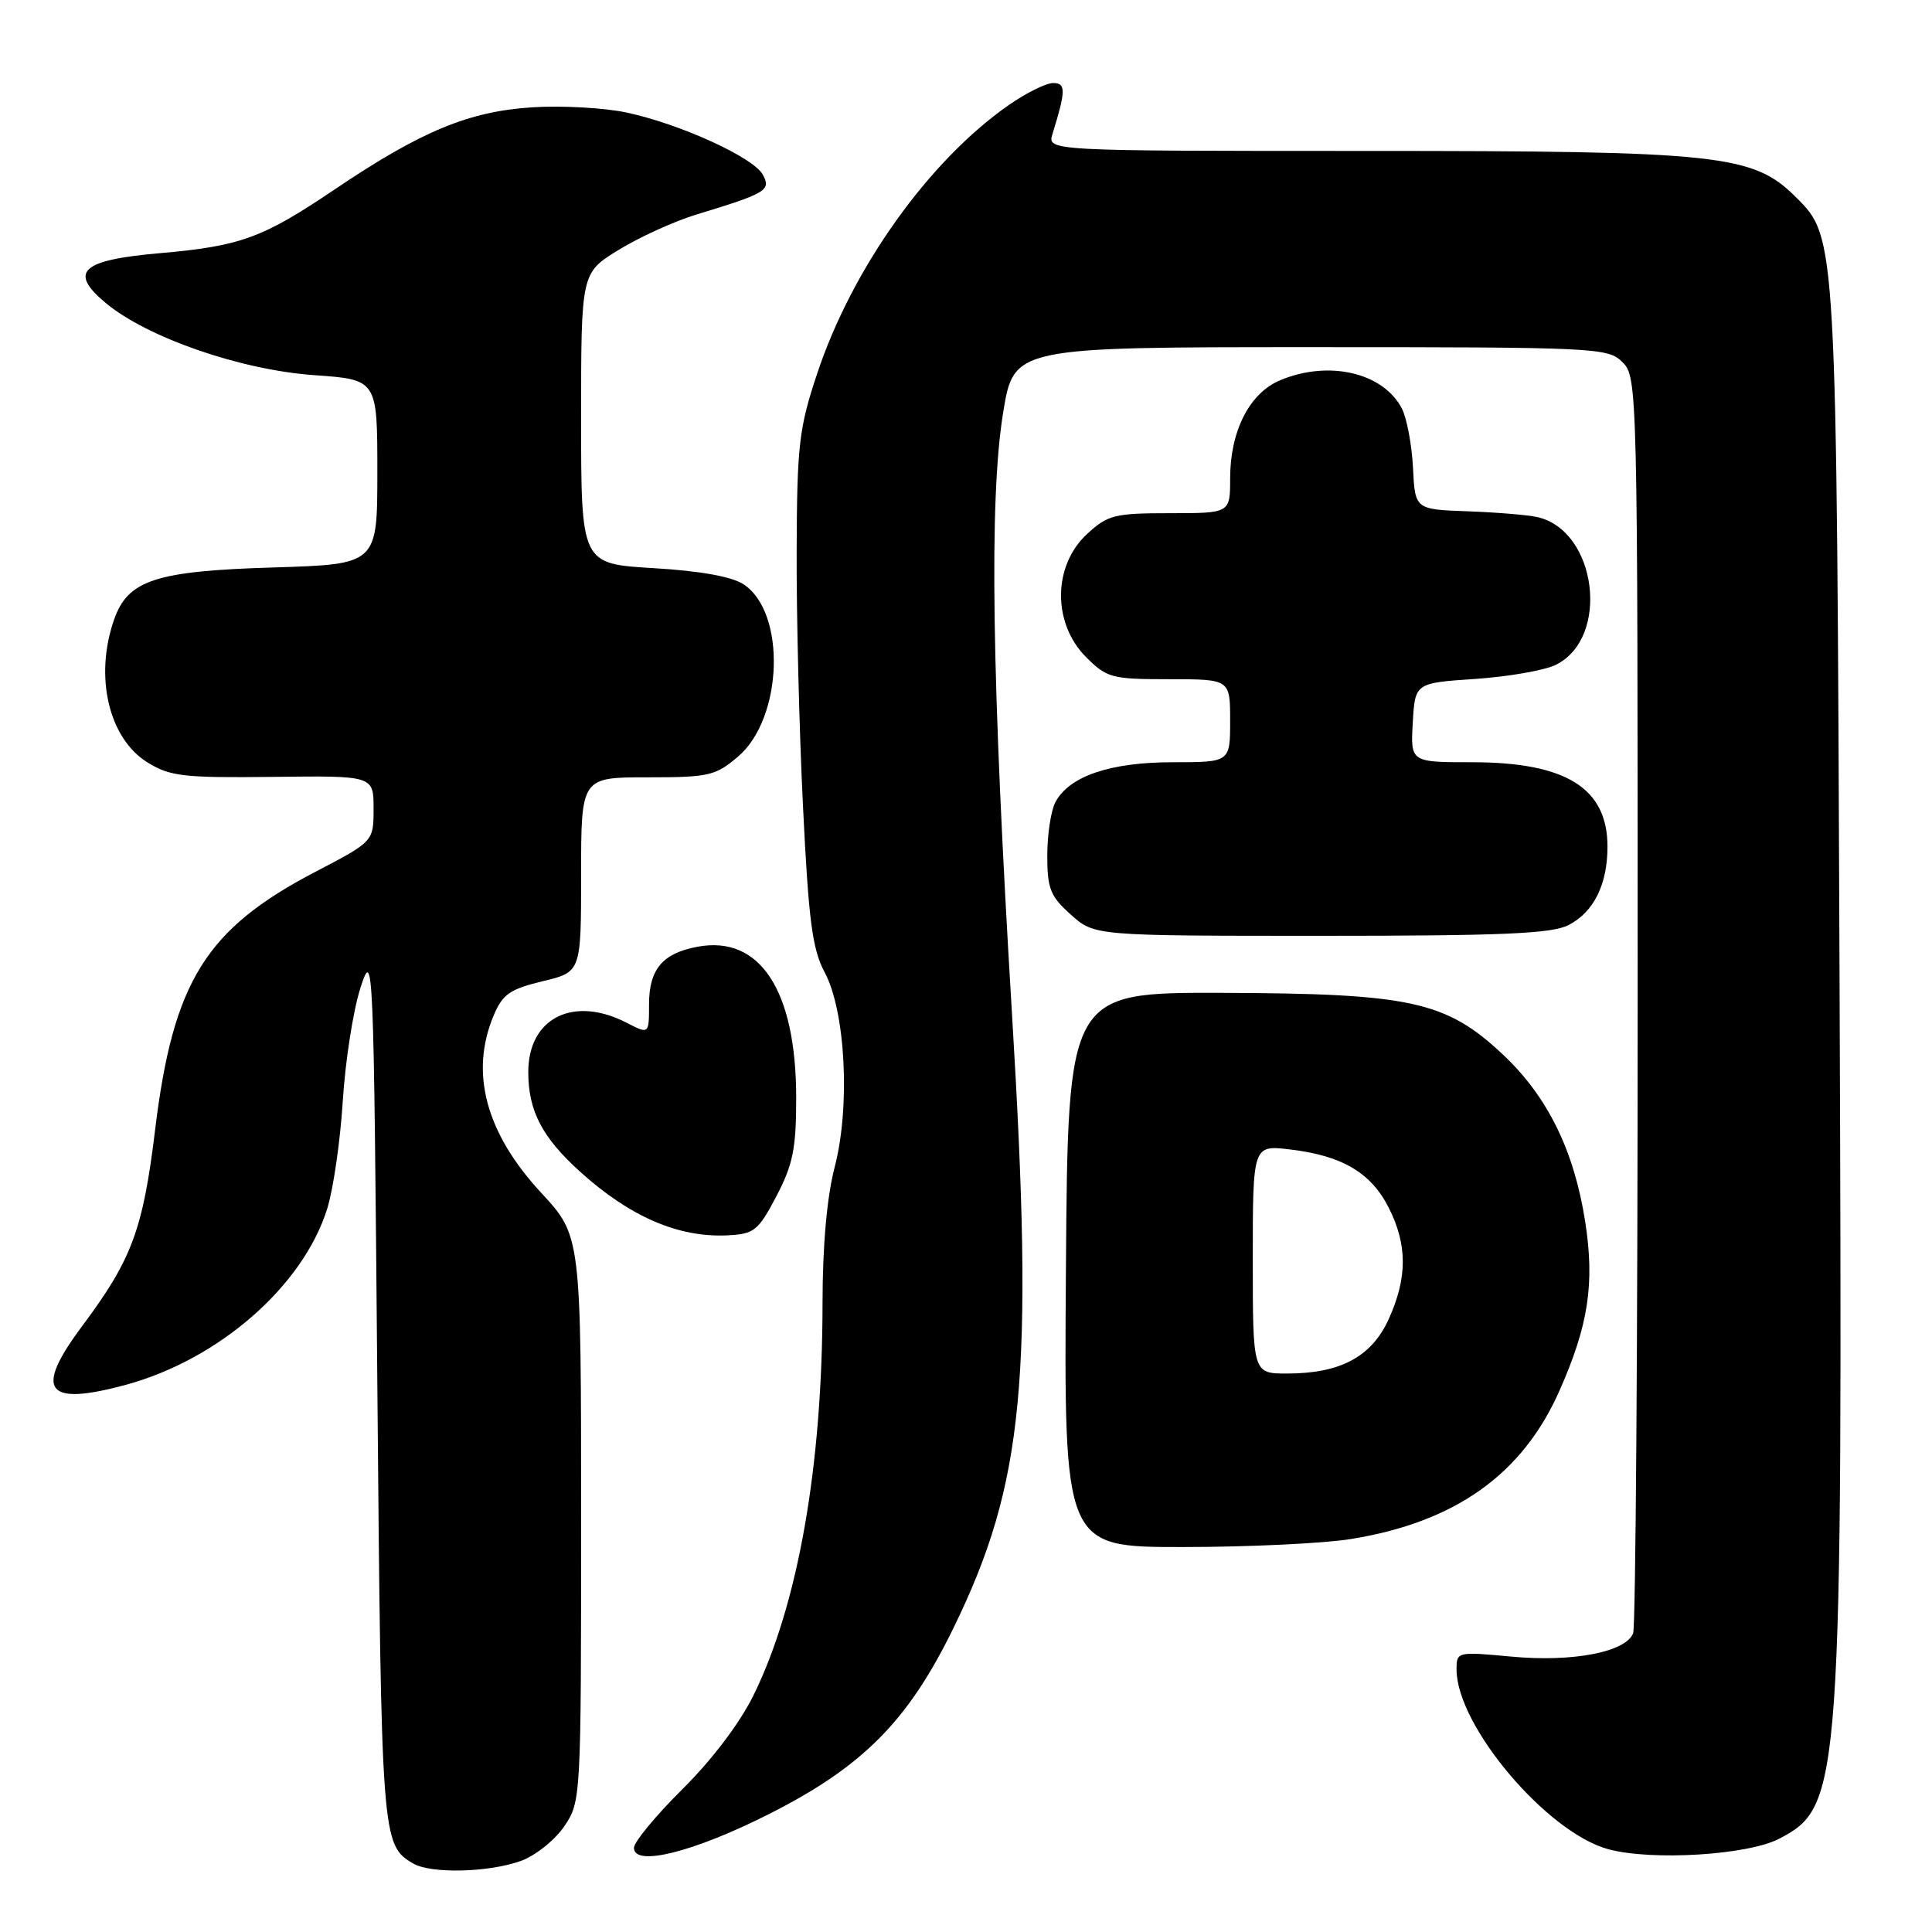 <?xml version="1.0" encoding="UTF-8" standalone="no"?>
<!DOCTYPE svg PUBLIC "-//W3C//DTD SVG 1.1//EN" "http://www.w3.org/Graphics/SVG/1.1/DTD/svg11.dtd" >
<svg xmlns="http://www.w3.org/2000/svg" xmlns:xlink="http://www.w3.org/1999/xlink" version="1.1" viewBox="0 0 256 256">
 <g >
 <path fill="currentColor"
d=" M 69.00 246.59 C 70.92 245.90 73.51 243.84 74.75 242.02 C 76.98 238.73 77.00 238.44 77.00 201.24 C 77.00 163.77 77.00 163.77 71.71 158.05 C 64.38 150.14 62.23 142.16 65.40 134.59 C 66.59 131.74 67.55 131.07 71.90 130.02 C 77.00 128.80 77.00 128.80 77.00 115.90 C 77.00 103.00 77.00 103.00 85.79 103.00 C 93.93 103.00 94.81 102.80 97.80 100.25 C 103.76 95.16 104.20 81.14 98.52 77.42 C 96.97 76.40 92.73 75.64 86.56 75.28 C 77.00 74.71 77.00 74.71 77.00 55.44 C 77.00 36.17 77.00 36.17 81.96 33.12 C 84.69 31.44 89.30 29.34 92.21 28.45 C 101.56 25.60 102.19 25.23 101.09 23.16 C 99.86 20.87 90.17 16.44 83.02 14.91 C 80.07 14.28 74.44 13.97 70.52 14.22 C 62.10 14.76 55.78 17.39 44.36 25.09 C 34.83 31.53 31.87 32.61 21.26 33.54 C 10.75 34.45 9.04 36.00 14.00 40.14 C 19.49 44.73 31.89 49.02 41.62 49.71 C 50.00 50.30 50.00 50.30 50.00 62.54 C 50.00 74.77 50.00 74.77 36.25 75.19 C 20.60 75.66 16.94 76.86 15.11 82.12 C 12.48 89.65 14.41 97.85 19.54 101.02 C 22.54 102.88 24.31 103.08 36.20 102.94 C 49.50 102.78 49.50 102.78 49.50 107.14 C 49.50 111.50 49.50 111.50 41.79 115.52 C 27.26 123.11 22.94 130.05 20.55 149.73 C 18.94 162.96 17.48 166.87 10.89 175.71 C 4.48 184.29 6.02 186.38 16.65 183.50 C 28.99 180.16 40.14 170.42 43.35 160.18 C 44.16 157.61 45.09 151.18 45.42 145.90 C 45.75 140.62 46.80 133.87 47.76 130.90 C 49.47 125.61 49.51 126.63 50.00 183.50 C 50.52 243.84 50.57 244.48 54.76 246.93 C 57.12 248.30 64.73 248.12 69.00 246.59 Z  M 101.94 240.35 C 114.34 234.08 120.34 228.02 126.34 215.72 C 135.70 196.54 137.02 182.66 134.10 134.46 C 131.41 89.99 131.05 66.27 132.91 54.75 C 134.32 46.00 134.32 46.00 173.66 46.00 C 211.67 46.00 213.07 46.07 215.00 48.00 C 216.97 49.97 217.00 51.33 217.00 132.42 C 217.00 177.75 216.73 215.54 216.40 216.41 C 215.44 218.91 208.39 220.27 200.28 219.51 C 193.08 218.84 193.00 218.86 193.00 221.22 C 193.00 228.66 204.97 242.83 213.11 245.03 C 218.86 246.59 231.59 245.81 235.73 243.65 C 244.02 239.33 244.17 237.22 243.75 129.50 C 243.36 31.14 243.38 31.54 237.99 26.15 C 232.32 20.47 227.97 20.00 181.07 20.00 C 138.77 20.00 138.77 20.00 139.46 17.75 C 141.24 12.01 141.25 11.00 139.55 11.00 C 138.62 11.00 135.98 12.31 133.68 13.91 C 123.08 21.29 112.92 35.54 108.28 49.50 C 105.87 56.73 105.61 58.98 105.56 73.00 C 105.53 81.53 105.90 96.75 106.40 106.83 C 107.14 121.99 107.64 125.80 109.27 128.83 C 112.04 134.01 112.69 146.62 110.60 154.64 C 109.57 158.60 109.00 165.02 108.99 172.64 C 108.98 194.25 105.76 212.57 99.87 224.58 C 98.05 228.29 94.37 233.16 90.44 237.06 C 86.90 240.57 84.00 244.08 84.00 244.85 C 84.00 247.40 91.95 245.41 101.94 240.35 Z  M 179.00 203.93 C 192.83 201.70 201.74 195.36 206.64 184.27 C 210.48 175.60 211.32 170.07 210.05 161.90 C 208.58 152.43 205.04 145.25 199.09 139.68 C 191.60 132.67 186.90 131.64 162.00 131.56 C 141.50 131.50 141.50 131.50 141.24 168.25 C 140.98 205.00 140.98 205.00 156.74 204.99 C 165.41 204.99 175.43 204.51 179.00 203.93 Z  M 102.88 158.50 C 105.07 154.31 105.50 152.20 105.50 145.50 C 105.50 131.23 100.71 123.89 92.41 125.45 C 87.78 126.32 86.00 128.44 86.00 133.10 C 86.00 137.05 86.00 137.05 83.05 135.53 C 75.99 131.88 70.00 134.87 70.00 142.05 C 70.00 147.19 71.83 150.71 76.88 155.27 C 83.48 161.23 89.89 164.00 96.38 163.69 C 99.94 163.51 100.46 163.10 102.88 158.50 Z  M 207.85 122.57 C 211.19 120.85 213.00 117.19 213.00 112.18 C 213.00 104.42 207.50 101.00 195.05 101.00 C 186.90 101.00 186.90 101.00 187.20 95.75 C 187.50 90.50 187.50 90.50 195.50 89.96 C 199.90 89.66 204.71 88.82 206.18 88.08 C 213.38 84.49 211.60 70.32 203.72 68.52 C 202.50 68.24 198.35 67.89 194.50 67.75 C 187.50 67.50 187.50 67.50 187.23 62.00 C 187.08 58.98 186.42 55.45 185.77 54.16 C 183.32 49.38 176.09 47.68 169.64 50.38 C 165.56 52.08 163.00 57.11 163.00 63.40 C 163.00 68.00 163.00 68.00 155.02 68.00 C 147.70 68.00 146.78 68.23 144.05 70.75 C 139.49 74.95 139.43 82.59 143.92 87.08 C 146.67 89.83 147.33 90.00 154.92 90.00 C 163.00 90.00 163.00 90.00 163.00 95.50 C 163.00 101.00 163.00 101.00 155.40 101.00 C 147.11 101.00 141.69 102.84 139.85 106.28 C 139.26 107.39 138.77 110.57 138.77 113.35 C 138.77 117.75 139.17 118.77 141.90 121.20 C 145.03 124.00 145.03 124.00 175.07 124.00 C 199.10 124.00 205.65 123.72 207.85 122.57 Z  M 166.00 166.86 C 166.00 151.72 166.00 151.72 170.95 152.31 C 177.81 153.12 181.64 155.37 183.99 159.98 C 186.50 164.91 186.51 169.28 184.01 174.79 C 181.74 179.79 177.60 182.00 170.53 182.00 C 166.00 182.00 166.00 182.00 166.00 166.86 Z "/>
</g>
</svg>